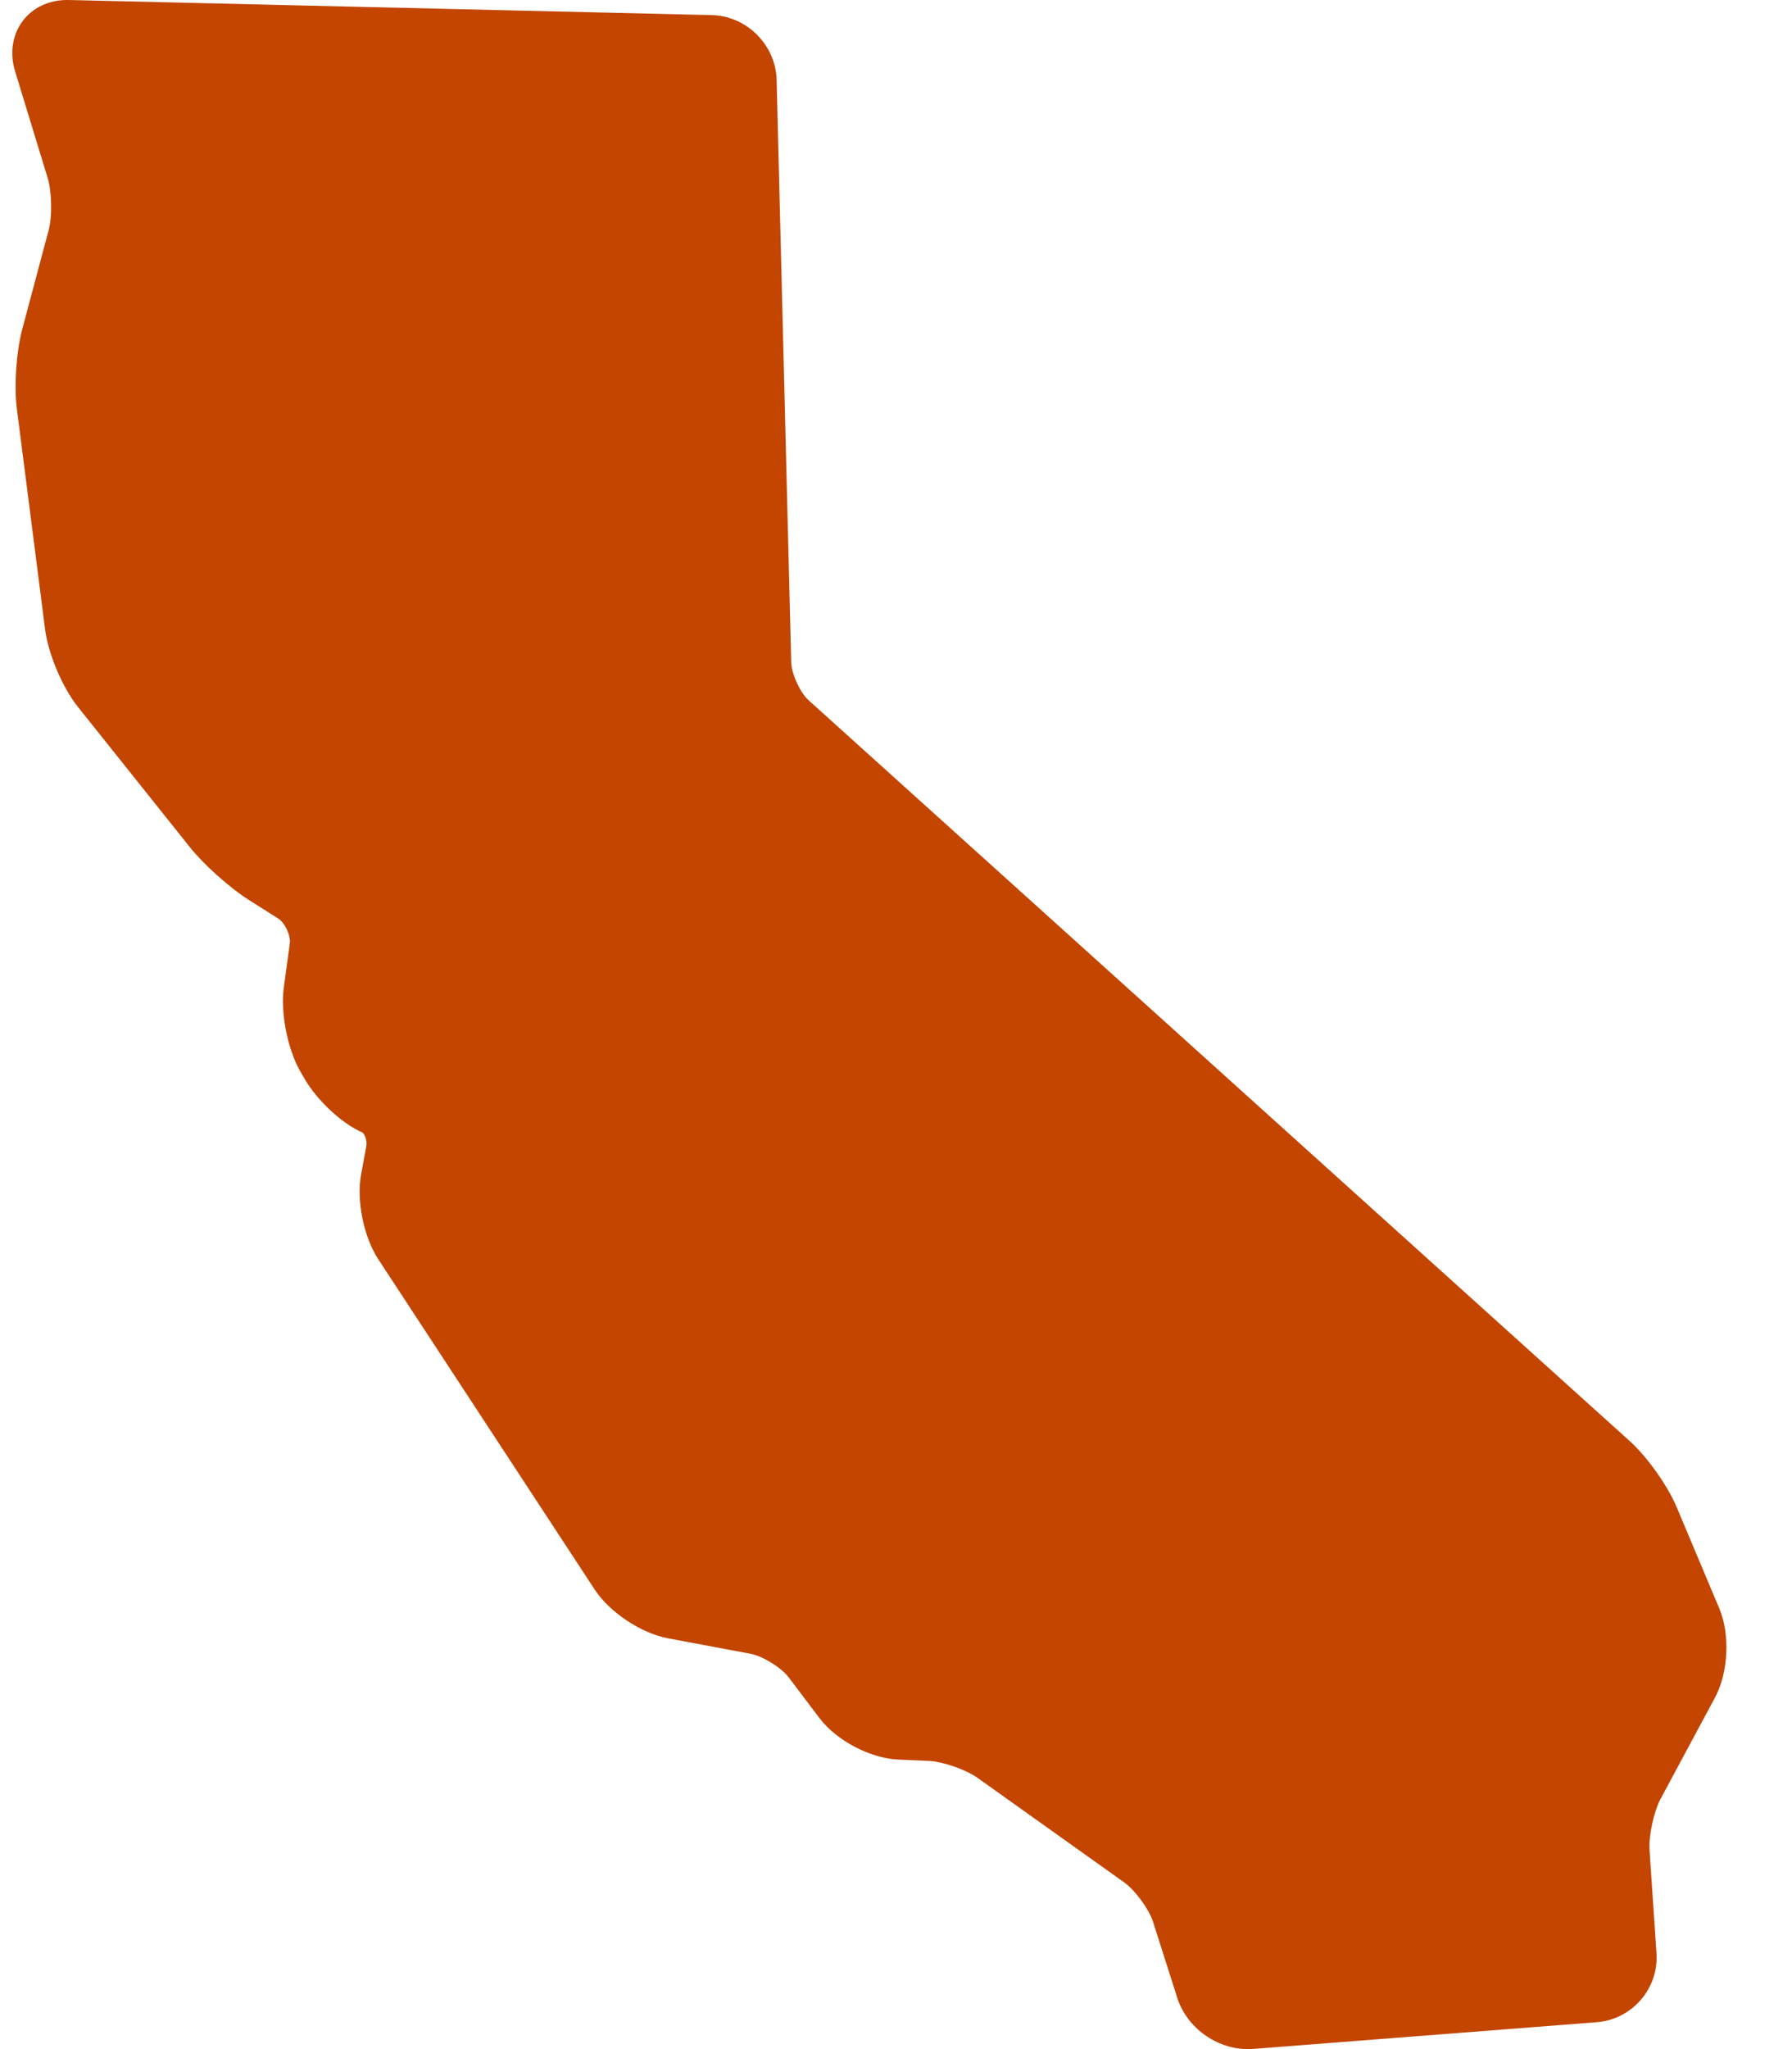 <?xml version="1.0" encoding="UTF-8" standalone="no"?>
<svg width="21px" height="24px" viewBox="0 0 21 24" version="1.1" xmlns="http://www.w3.org/2000/svg" xmlns:xlink="http://www.w3.org/1999/xlink">
    <!-- Generator: Sketch 3.6.1 (26313) - http://www.bohemiancoding.com/sketch -->
    <title>icn-cal</title>
    <desc>Created with Sketch.</desc>
    <defs></defs>
    <g id="Page-1" stroke="none" stroke-width="1" fill="none" fill-rule="evenodd">
        <g id="explore-places" transform="translate(-1021, -388)" fill="#C34500">
            <g id="//-CONTENT-//" transform="translate(135, 110)">
                <g id="::-places" transform="translate(0, 210)">
                    <g id="::-options">
                        <path d="M906.148,86.839 L905.65,85.656 C905.543,85.4 905.305,85.066 905.099,84.879 L895.476,76.202 C895.377,76.113 895.276,75.894 895.272,75.76 L895.101,68.934 C895.09,68.526 894.75,68.187 894.343,68.177 L886.803,68 L886.785,68 C886.571,68 886.38,68.091 886.262,68.251 C886.145,68.411 886.113,68.622 886.175,68.829 L886.56,70.089 C886.607,70.243 886.613,70.537 886.571,70.693 L886.26,71.859 C886.19,72.124 886.163,72.528 886.199,72.799 L886.529,75.376 C886.567,75.663 886.731,76.05 886.911,76.277 L888.223,77.92 C888.387,78.126 888.69,78.397 888.912,78.538 L889.26,78.758 C889.339,78.808 889.409,78.958 889.396,79.051 L889.326,79.565 C889.286,79.863 889.369,80.286 889.518,80.547 L889.566,80.63 C889.716,80.891 890.011,81.164 890.249,81.265 C890.268,81.279 890.307,81.353 890.292,81.429 L890.233,81.748 C890.174,82.056 890.261,82.486 890.433,82.749 L892.97,86.619 C893.144,86.884 893.513,87.129 893.825,87.188 L894.797,87.37 C894.935,87.396 895.155,87.531 895.24,87.643 L895.606,88.127 C895.804,88.387 896.199,88.594 896.525,88.609 L896.888,88.625 C897.047,88.632 897.32,88.727 897.451,88.82 L899.179,90.051 C899.303,90.14 899.465,90.362 899.512,90.508 L899.796,91.399 C899.907,91.749 900.256,92 900.624,92 C900.645,92 900.665,92 900.685,91.998 L904.712,91.685 C905.126,91.653 905.439,91.291 905.412,90.878 L905.33,89.661 C905.32,89.501 905.382,89.215 905.458,89.073 L906.1,87.878 C906.254,87.588 906.276,87.142 906.148,86.839" id="icn-cal"></path>
                    </g>
                </g>
            </g>
        </g>
    </g>
</svg>